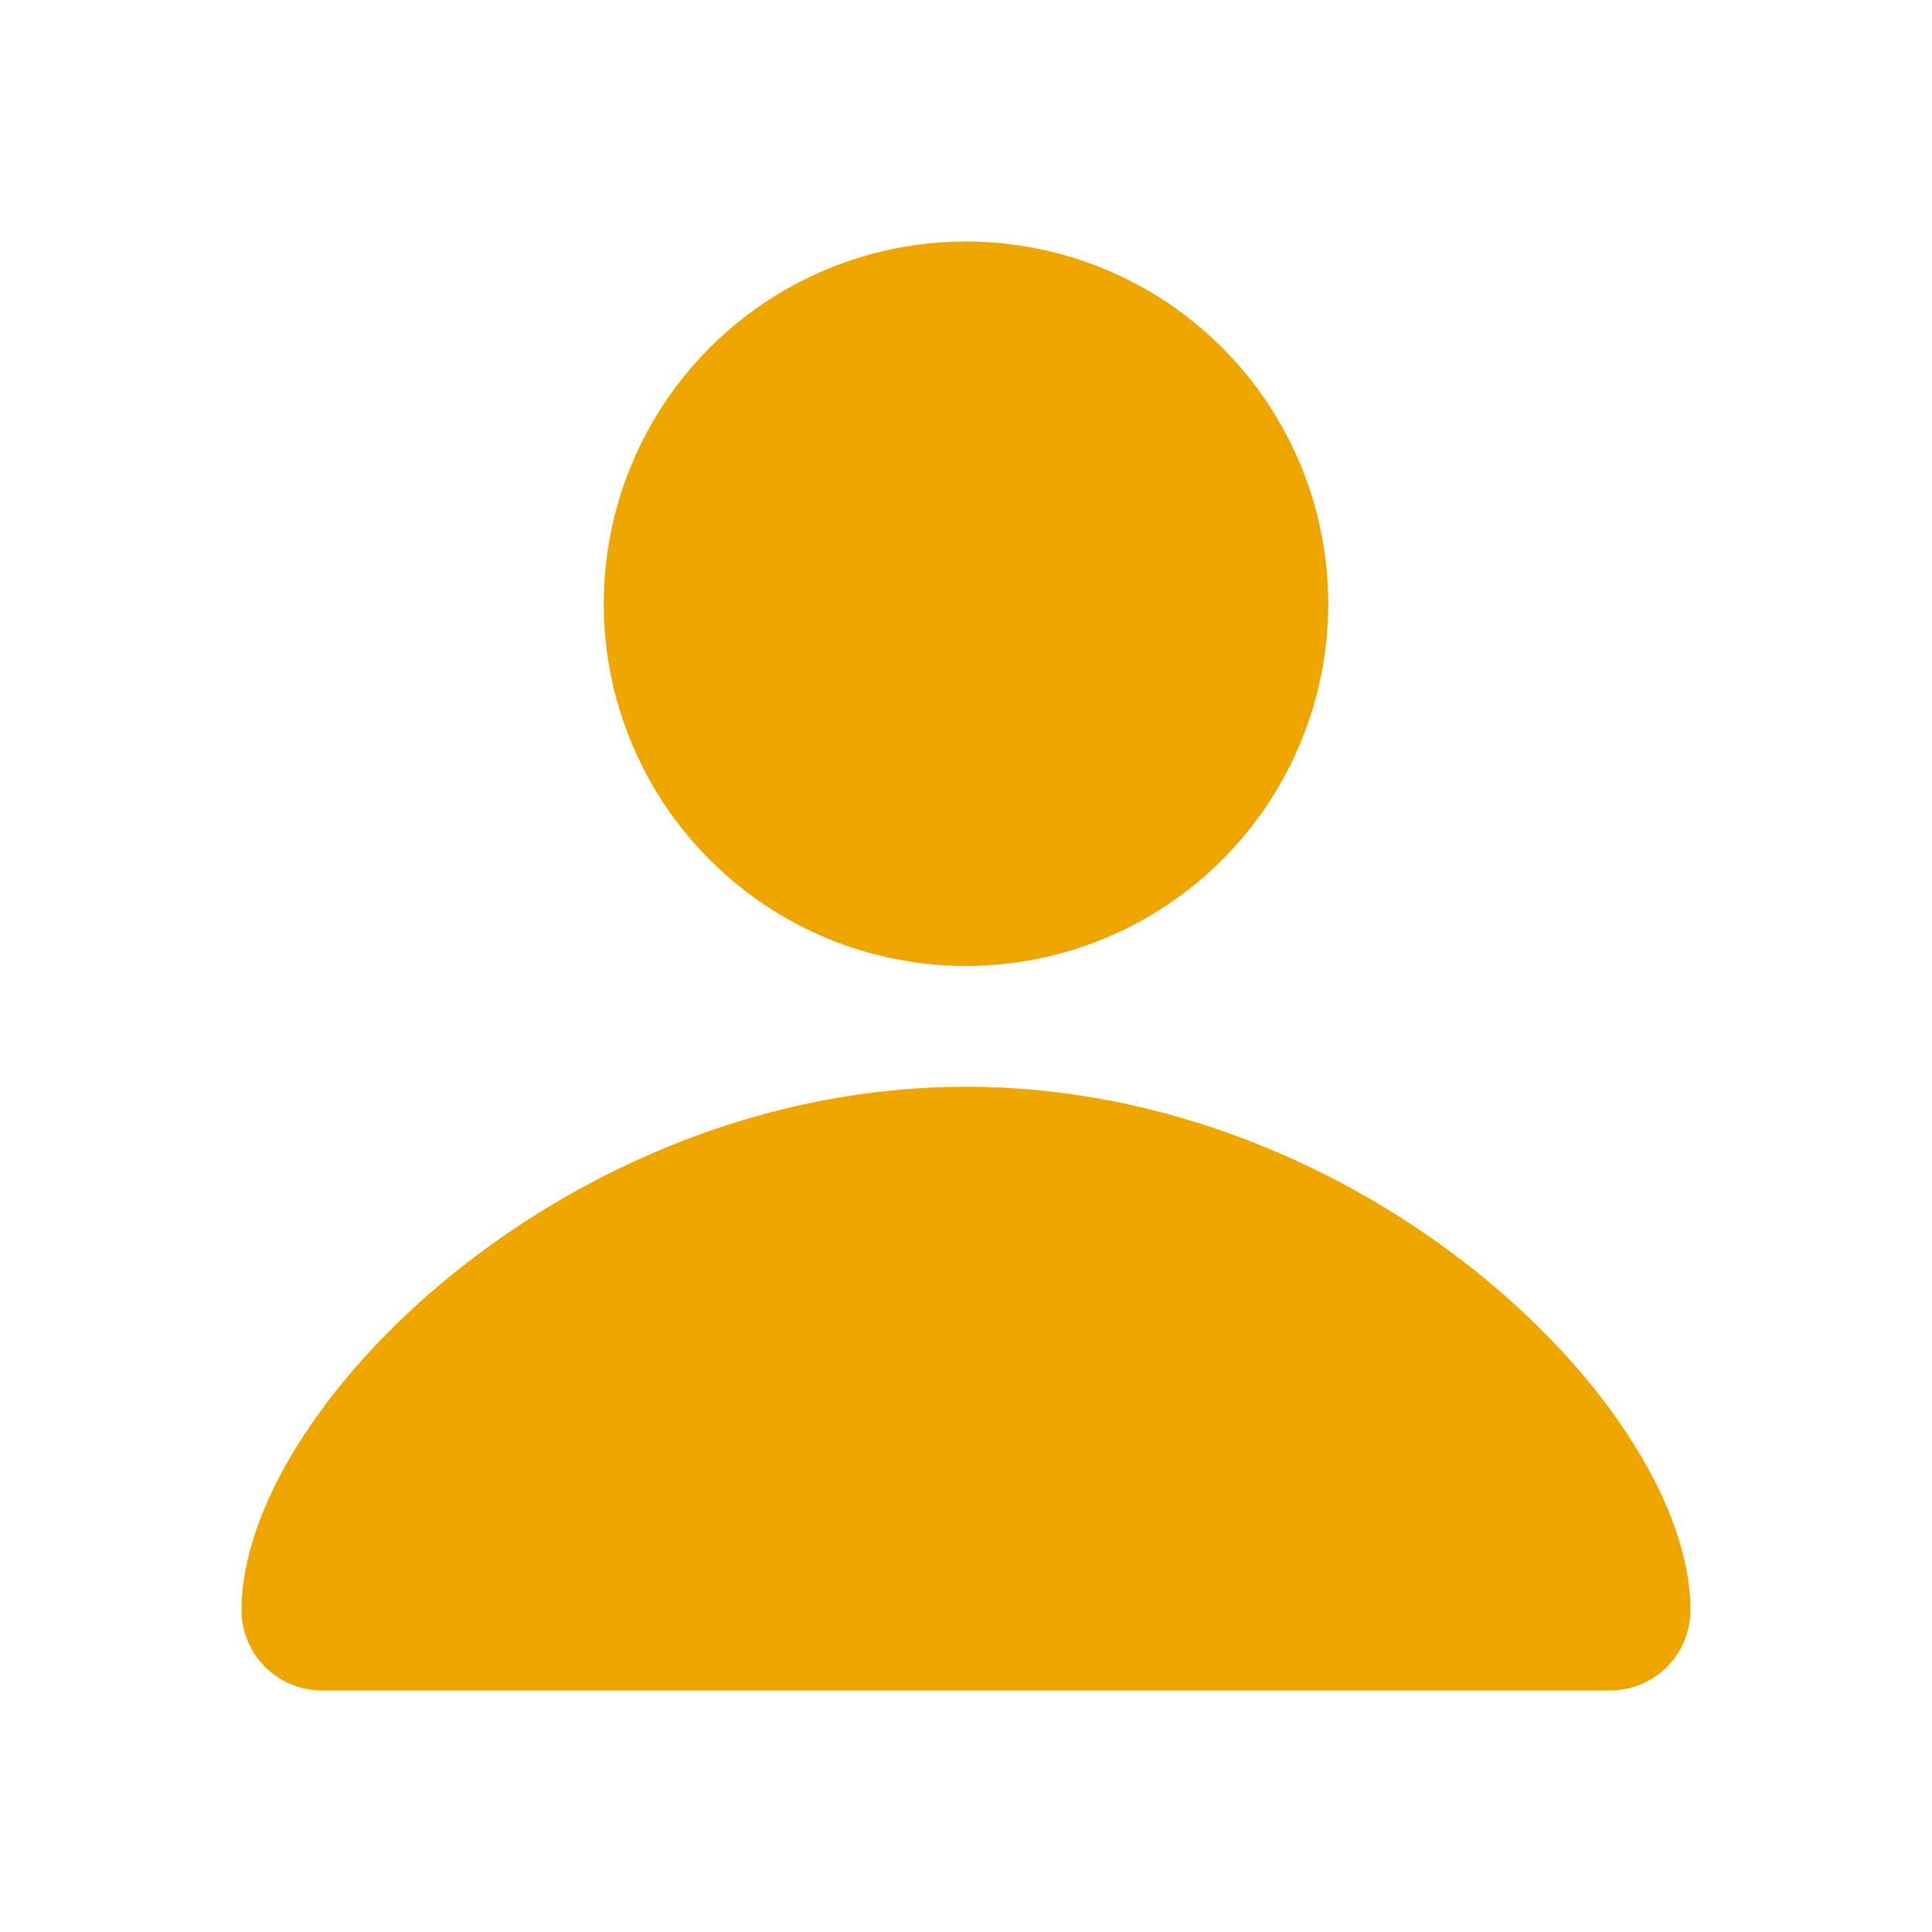 <svg width="24" height="24" viewBox="0 0 24 24" fill="none" xmlns="http://www.w3.org/2000/svg">
<g clip-path="url(#clip0_55433_26331)">
<path d="M12 3C13.194 3 14.338 3.474 15.182 4.318C16.026 5.162 16.5 6.307 16.5 7.5C16.5 8.693 16.026 9.838 15.182 10.682C14.338 11.526 13.194 12 12 12C10.806 12 9.662 11.526 8.818 10.682C7.974 9.838 7.5 8.693 7.5 7.5C7.5 6.307 7.974 5.162 8.818 4.318C9.662 3.474 10.806 3 12 3ZM12 13.5C16.973 13.5 21 17.514 21 20C21 20.552 20.552 21 20 21H4C3.448 21 3 20.552 3 20C3 17.514 7.027 13.5 12 13.5Z" fill="#EDA600"/>
</g>
<defs>
<clipPath id="clip0_55433_26331">
<rect width="24" height="24" fill="white"/>
</clipPath>
</defs>
</svg>
